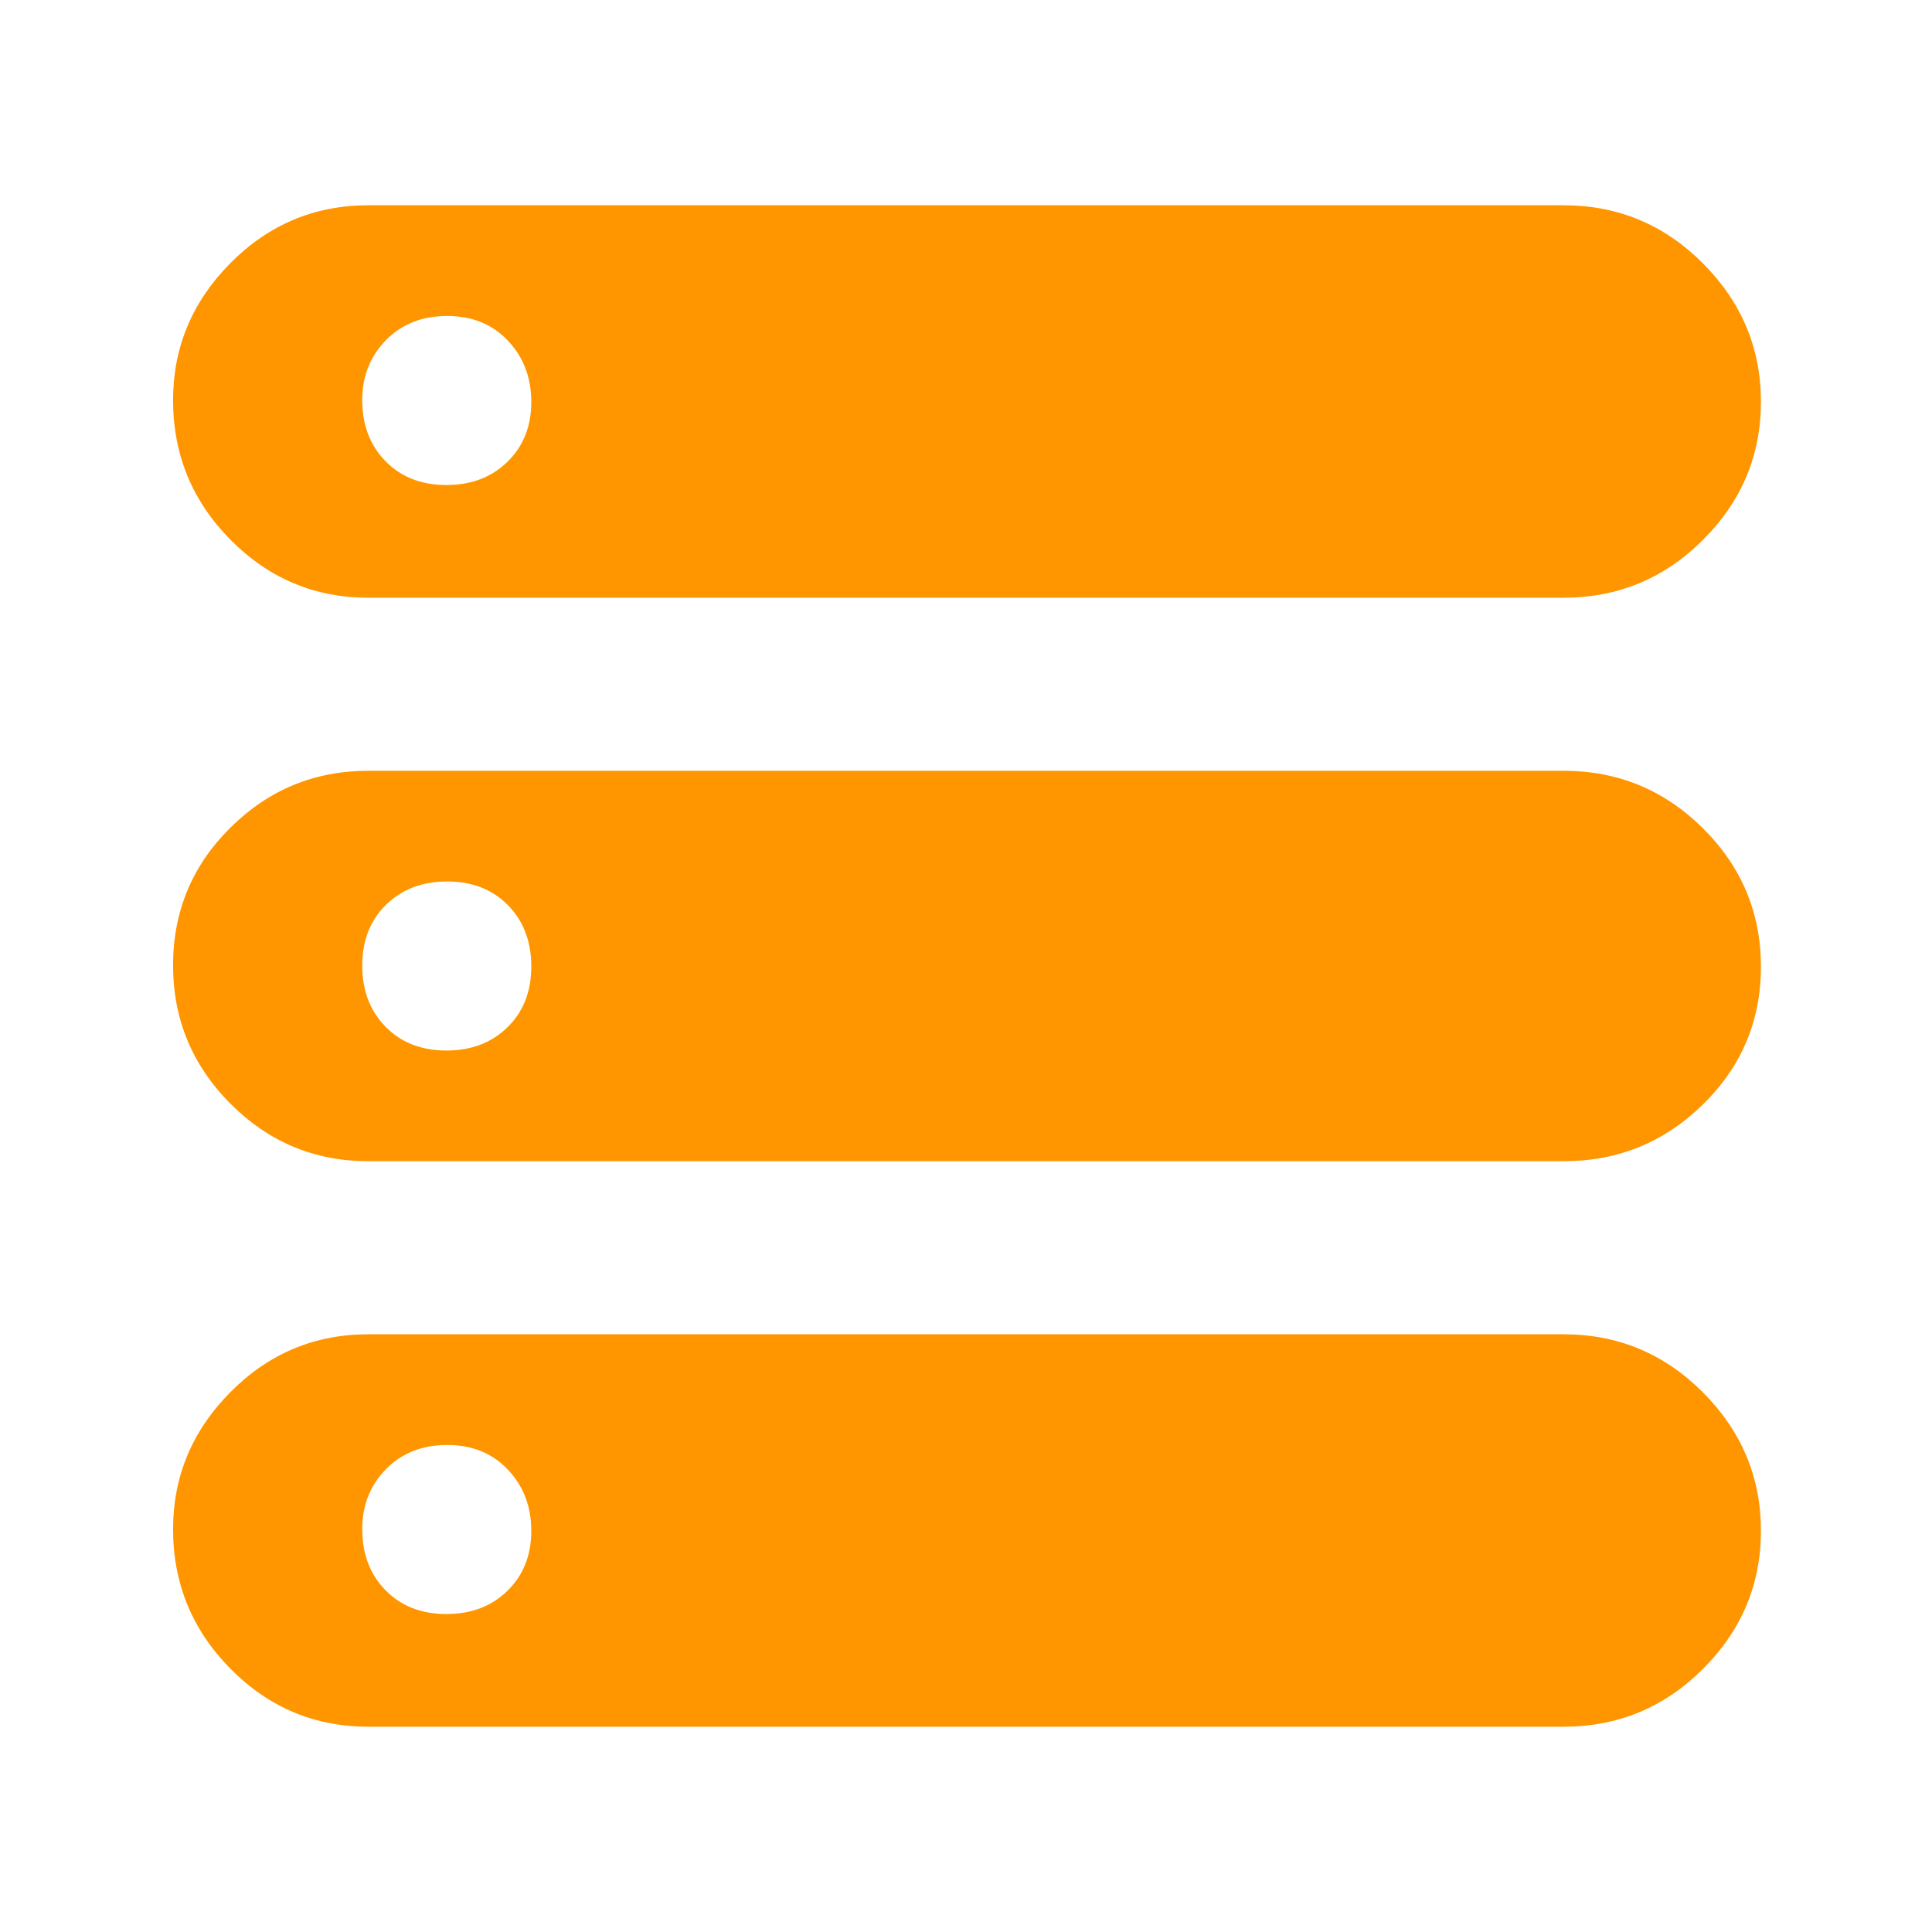 <svg xmlns="http://www.w3.org/2000/svg" height="48" viewBox="0 -960 960 960" width="48"><path fill="rgb(255, 150, 0)" d="M183-102q-40.01 0-68.51-28.83Q86-159.66 86-200.15q0-39.37 28.49-68.11Q142.99-297 183-297h594q40.42 0 69.21 28.89Q875-239.22 875-199.35q0 39.87-28.79 68.61Q817.42-102 777-102H183Zm0-561q-40.01 0-68.51-28.83Q86-720.66 86-761.15q0-39.38 28.49-68.11Q142.99-858 183-858h594q40.42 0 69.21 28.89Q875-800.22 875-760.35q0 39.88-28.79 68.61Q817.42-663 777-663H183Zm0 280q-40.01 0-68.51-28.6Q86-440.2 86-480.36q0-40.17 28.49-68.4Q142.99-577 183-577h594q40.42 0 69.21 28.6Q875-519.8 875-479.64q0 40.16-28.79 68.4Q817.42-383 777-383H183Zm38.79-336q18.61 0 30.41-11.59t11.8-29.7q0-18.11-11.59-30.41t-30.2-12.3q-18.61 0-30.41 12.01-11.8 12.02-11.8 29.78 0 18.61 11.59 30.41t30.2 11.8Zm0 281q18.61 0 30.41-11.59t11.8-30.2q0-18.61-11.59-30.41t-30.2-11.8q-18.61 0-30.41 11.59t-11.8 30.2q0 18.61 11.59 30.41t30.2 11.8Zm0 280q18.61 0 30.41-11.59t11.8-29.7q0-18.11-11.59-30.41t-30.2-12.3q-18.61 0-30.41 12.01-11.8 12.02-11.8 29.78 0 18.61 11.59 30.41t30.2 11.8Z"/></svg>